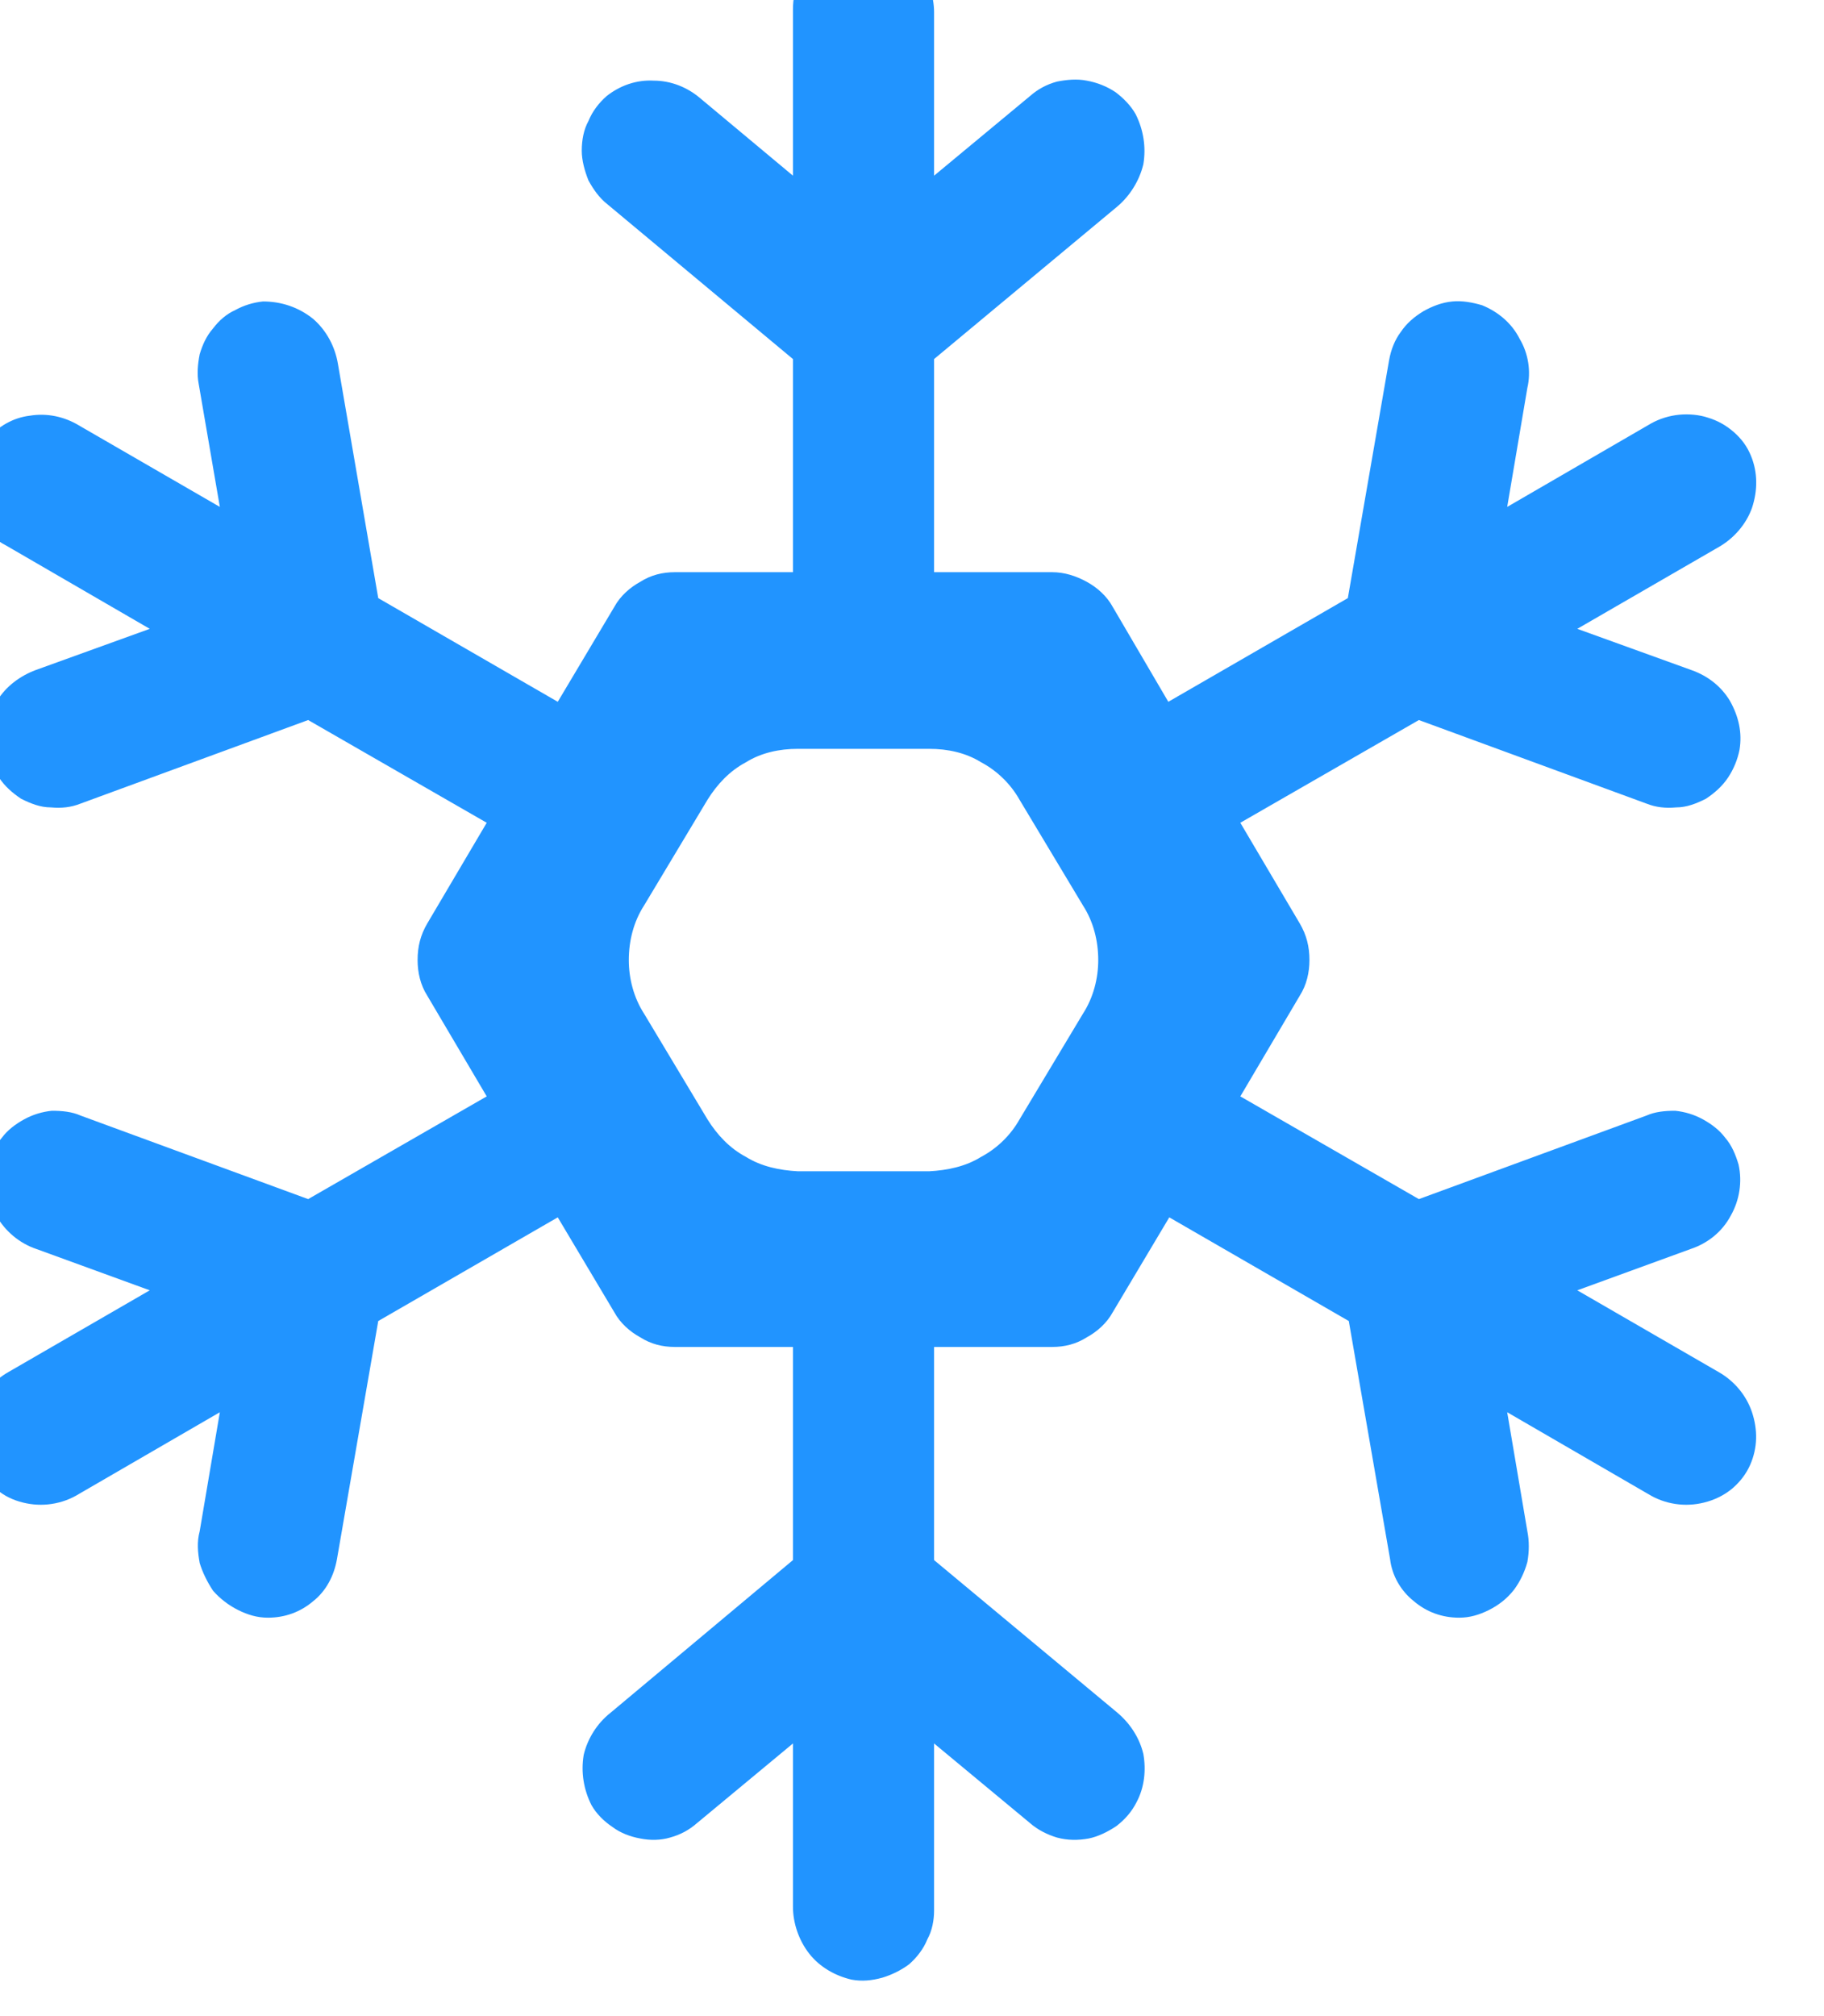 <svg width="19" height="21" viewBox="0 0 19 21" fill="none" xmlns="http://www.w3.org/2000/svg" xmlns:xlink="http://www.w3.org/1999/xlink">
	<desc>
			Created with Pixso.
	</desc>
	<defs/>
	<path id="Vector" d="M17.9 14.29L16.43 13.44L17.61 13.01C17.79 12.95 17.94 12.83 18.03 12.66C18.12 12.5 18.15 12.31 18.11 12.13C18.08 12.03 18.04 11.93 17.97 11.85C17.91 11.77 17.83 11.71 17.74 11.66C17.65 11.61 17.55 11.58 17.45 11.57C17.34 11.57 17.24 11.58 17.15 11.62L14.78 12.49L12.92 11.42L13.54 10.37C13.61 10.26 13.64 10.13 13.64 10C13.64 9.86 13.61 9.74 13.54 9.62L12.92 8.57L14.78 7.5L17.15 8.37C17.25 8.41 17.35 8.42 17.46 8.41C17.57 8.41 17.67 8.37 17.77 8.32C17.86 8.26 17.94 8.19 18 8.1C18.06 8.01 18.1 7.91 18.12 7.81C18.15 7.63 18.11 7.46 18.02 7.3C17.93 7.15 17.79 7.04 17.62 6.98L16.43 6.55L17.9 5.7C18.06 5.61 18.19 5.46 18.25 5.29C18.31 5.11 18.31 4.92 18.24 4.75C18.2 4.65 18.14 4.57 18.06 4.5C17.98 4.43 17.89 4.38 17.79 4.35C17.7 4.32 17.59 4.31 17.49 4.32C17.39 4.33 17.29 4.36 17.2 4.41L15.7 5.28L15.91 4.04C15.95 3.87 15.92 3.68 15.83 3.53C15.75 3.37 15.61 3.25 15.44 3.18C15.34 3.15 15.23 3.13 15.13 3.14C15.02 3.15 14.92 3.19 14.83 3.24C14.73 3.3 14.65 3.37 14.59 3.46C14.53 3.54 14.49 3.64 14.47 3.75L14.04 6.23L12.17 7.31L11.59 6.32C11.53 6.21 11.43 6.12 11.32 6.06C11.21 6 11.09 5.96 10.96 5.96L9.73 5.96L9.73 3.74L11.64 2.15C11.77 2.04 11.87 1.88 11.91 1.71C11.94 1.53 11.91 1.35 11.83 1.19C11.78 1.1 11.7 1.02 11.62 0.96C11.53 0.9 11.43 0.86 11.32 0.84C11.22 0.82 11.11 0.83 11.01 0.85C10.9 0.88 10.81 0.93 10.73 1L9.73 1.83L9.73 0.13C9.73 -0.04 9.67 -0.22 9.56 -0.36C9.45 -0.5 9.29 -0.59 9.12 -0.63C9.01 -0.65 8.91 -0.64 8.8 -0.61C8.7 -0.58 8.6 -0.53 8.52 -0.47C8.44 -0.4 8.37 -0.31 8.33 -0.21C8.28 -0.12 8.26 -0.01 8.26 0.1L8.26 1.83L7.29 1.02C7.16 0.91 6.99 0.84 6.81 0.84C6.63 0.83 6.46 0.89 6.32 1C6.24 1.07 6.17 1.16 6.13 1.26C6.08 1.35 6.06 1.46 6.06 1.57C6.06 1.67 6.09 1.78 6.13 1.88C6.18 1.97 6.24 2.06 6.33 2.13L8.26 3.74L8.26 5.96L7.03 5.96C6.9 5.96 6.78 5.99 6.67 6.06C6.56 6.12 6.46 6.21 6.4 6.32L5.81 7.31L3.94 6.23L3.52 3.79C3.49 3.61 3.4 3.44 3.26 3.32C3.11 3.2 2.93 3.14 2.74 3.14C2.64 3.15 2.54 3.18 2.45 3.23C2.36 3.27 2.28 3.34 2.22 3.42C2.15 3.5 2.11 3.59 2.08 3.69C2.06 3.79 2.05 3.9 2.07 4L2.29 5.28L0.82 4.43C0.67 4.34 0.49 4.3 0.31 4.33C0.14 4.35 -0.02 4.44 -0.14 4.58C-0.21 4.66 -0.26 4.75 -0.29 4.86C-0.31 4.96 -0.32 5.07 -0.3 5.17C-0.28 5.28 -0.24 5.38 -0.18 5.47C-0.12 5.55 -0.04 5.63 0.06 5.68L1.56 6.55L0.37 6.98C0.21 7.04 0.06 7.15 -0.03 7.3C-0.12 7.45 -0.16 7.63 -0.13 7.81C-0.11 7.91 -0.07 8.01 -0.01 8.1C0.05 8.19 0.13 8.26 0.22 8.32C0.32 8.37 0.42 8.41 0.53 8.41C0.64 8.42 0.74 8.41 0.84 8.37L3.21 7.5L5.07 8.57L4.45 9.62C4.38 9.74 4.35 9.86 4.35 10C4.35 10.13 4.38 10.26 4.45 10.37L5.07 11.42L3.21 12.49L0.84 11.62C0.75 11.58 0.65 11.57 0.54 11.57C0.44 11.58 0.34 11.61 0.25 11.66C0.16 11.71 0.08 11.77 0.02 11.85C-0.05 11.93 -0.09 12.03 -0.12 12.13C-0.16 12.31 -0.13 12.5 -0.04 12.66C0.05 12.82 0.2 12.95 0.38 13.01L1.56 13.44L0.09 14.29C-0.07 14.38 -0.2 14.53 -0.26 14.7C-0.32 14.88 -0.32 15.08 -0.24 15.25C-0.2 15.34 -0.14 15.43 -0.06 15.49C0.01 15.56 0.1 15.61 0.2 15.64C0.3 15.67 0.4 15.68 0.5 15.67C0.6 15.66 0.7 15.63 0.79 15.58L2.29 14.71L2.08 15.95C2.05 16.06 2.06 16.17 2.08 16.28C2.11 16.38 2.16 16.48 2.22 16.57C2.29 16.65 2.38 16.72 2.48 16.77C2.58 16.82 2.68 16.85 2.79 16.85C2.97 16.85 3.13 16.79 3.26 16.68C3.4 16.57 3.48 16.41 3.51 16.24L3.94 13.76L5.81 12.68L6.4 13.67C6.46 13.78 6.56 13.87 6.67 13.93C6.78 14 6.9 14.03 7.03 14.03L8.26 14.03L8.26 16.25L6.36 17.84C6.22 17.95 6.12 18.11 6.08 18.28C6.05 18.46 6.08 18.64 6.16 18.8C6.21 18.89 6.29 18.97 6.38 19.03C6.46 19.09 6.56 19.13 6.67 19.15C6.77 19.17 6.88 19.17 6.98 19.14C7.09 19.11 7.18 19.06 7.26 18.99L8.26 18.16L8.26 19.86C8.26 20.03 8.32 20.21 8.43 20.35C8.54 20.49 8.7 20.58 8.87 20.62C8.98 20.64 9.08 20.63 9.19 20.6C9.29 20.57 9.39 20.52 9.47 20.46C9.55 20.39 9.62 20.3 9.66 20.2C9.71 20.11 9.73 20 9.73 19.9L9.73 18.16L10.73 18.99C10.81 19.06 10.91 19.11 11.01 19.14C11.12 19.17 11.23 19.17 11.34 19.15C11.44 19.13 11.54 19.08 11.63 19.02C11.72 18.95 11.79 18.87 11.84 18.77C11.92 18.62 11.94 18.44 11.91 18.27C11.87 18.1 11.77 17.95 11.64 17.84L9.73 16.25L9.73 14.03L10.96 14.03C11.09 14.03 11.21 14 11.32 13.93C11.43 13.87 11.53 13.78 11.59 13.67L12.18 12.68L14.05 13.76L14.48 16.24C14.5 16.41 14.59 16.57 14.73 16.68C14.86 16.79 15.02 16.85 15.2 16.85C15.31 16.85 15.41 16.82 15.51 16.77C15.61 16.72 15.7 16.65 15.77 16.56C15.83 16.48 15.88 16.38 15.91 16.27C15.93 16.16 15.93 16.05 15.91 15.95L15.7 14.71L17.2 15.58C17.29 15.63 17.39 15.66 17.49 15.67C17.59 15.68 17.69 15.67 17.79 15.64C17.89 15.61 17.98 15.56 18.05 15.5C18.13 15.43 18.19 15.35 18.23 15.26C18.31 15.08 18.31 14.89 18.25 14.71C18.19 14.53 18.06 14.38 17.9 14.29ZM11.28 10.56L10.62 11.66C10.53 11.82 10.39 11.96 10.22 12.05C10.06 12.15 9.87 12.19 9.68 12.2L8.31 12.2C8.12 12.19 7.93 12.15 7.77 12.05C7.6 11.96 7.47 11.82 7.37 11.66L6.71 10.56C6.6 10.39 6.55 10.19 6.55 10C6.55 9.8 6.6 9.6 6.71 9.43L7.37 8.33C7.47 8.17 7.6 8.03 7.77 7.94C7.93 7.84 8.12 7.8 8.31 7.8L9.68 7.8C9.87 7.8 10.06 7.84 10.22 7.94C10.39 8.03 10.53 8.17 10.62 8.33L11.28 9.43C11.39 9.6 11.44 9.8 11.44 10C11.44 10.19 11.39 10.39 11.28 10.56Z" fill="#2194FF" fill-opacity="1" fill-rule="nonzero"/>
</svg>
